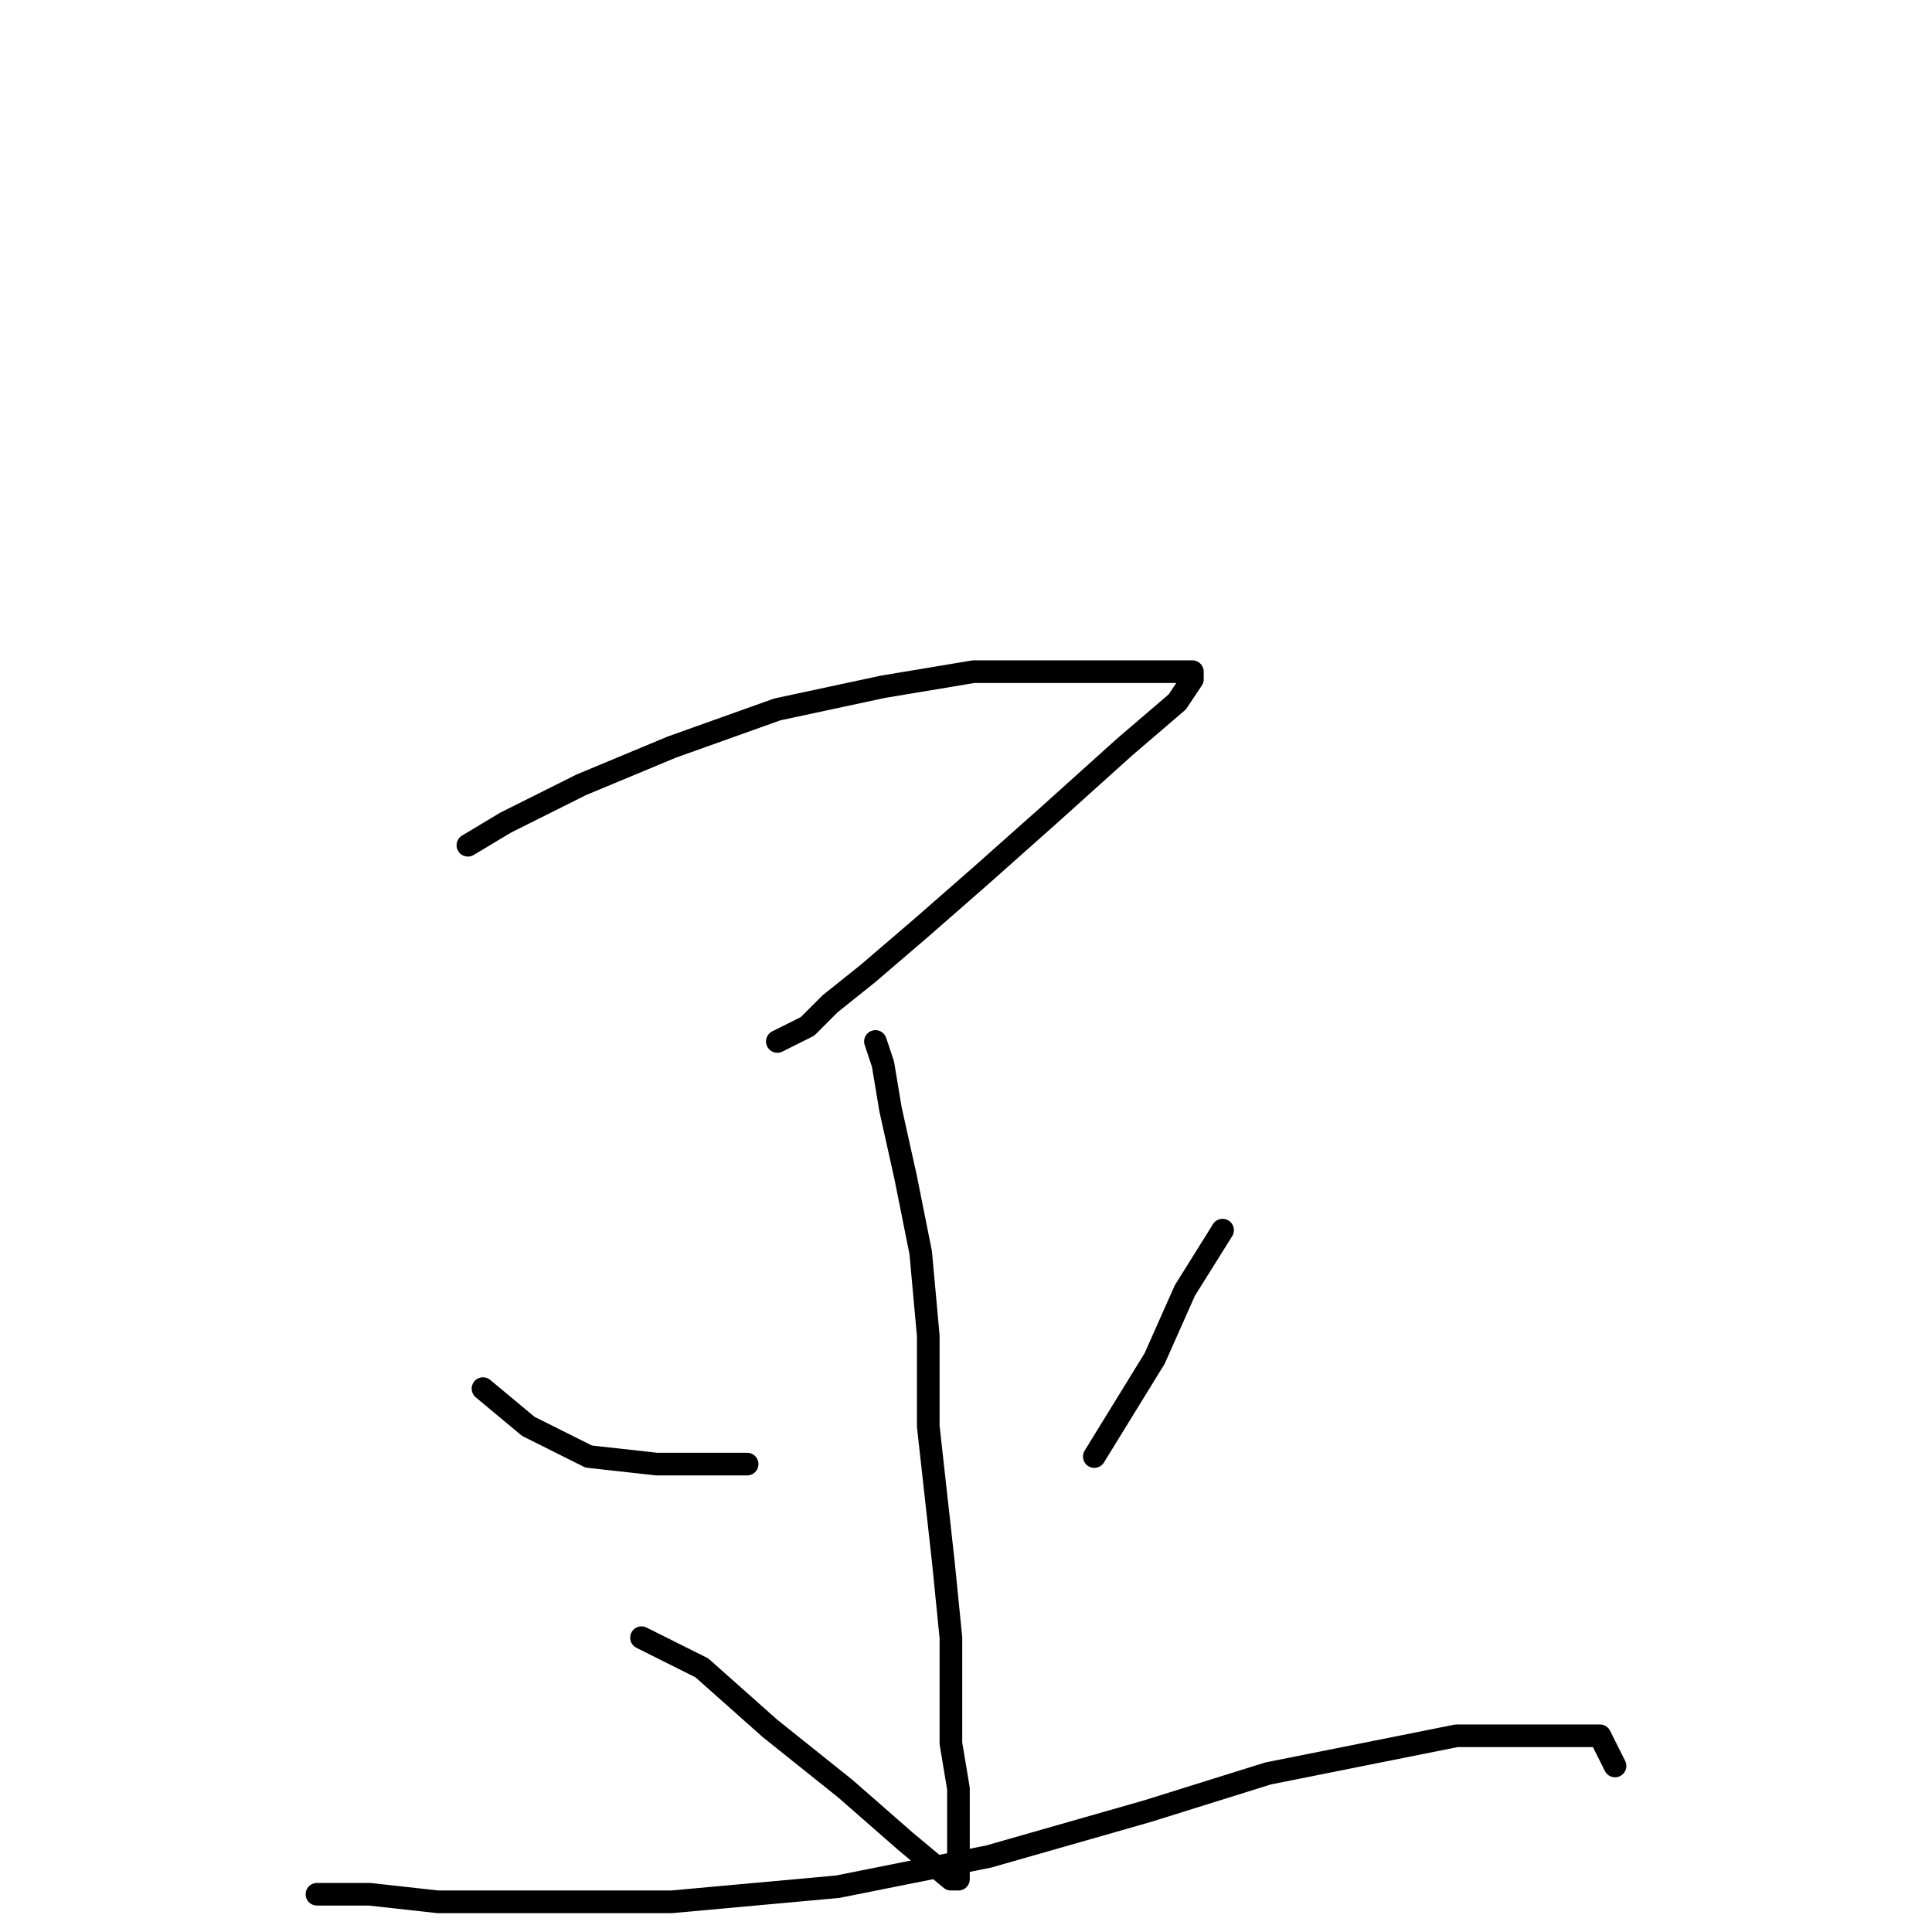 <?xml version="1.0" standalone="no"?>
    <svg width="256" height="256" xmlns="http://www.w3.org/2000/svg" version="1.1">
    <polyline stroke="black" stroke-width="3" stroke-linecap="round" fill="transparent" stroke-linejoin="round" points="62 112 67 109 77 104 89 99 103 94 117 91 129 89 140 89 147 89 152 89 156 89 157 89 158 89 158 90 156 93 149 99 139 108 130 116 122 123 115 129 110 133 107 136 103 138 103 138 " />
        <polyline stroke="black" stroke-width="3" stroke-linecap="round" fill="transparent" stroke-linejoin="round" points="116 138 117 141 118 147 120 156 122 166 123 177 123 189 124 198 125 207 126 217 126 224 126 231 127 237 127 242 127 245 127 248 127 249 126 249 120 244 112 237 102 229 93 221 85 217 85 217 " />
        <polyline stroke="black" stroke-width="3" stroke-linecap="round" fill="transparent" stroke-linejoin="round" points="64 184 70 189 78 193 87 194 99 194 99 194 " />
        <polyline stroke="black" stroke-width="3" stroke-linecap="round" fill="transparent" stroke-linejoin="round" points="162 163 157 171 153 180 145 193 145 193 " />
        <polyline stroke="black" stroke-width="3" stroke-linecap="round" fill="transparent" stroke-linejoin="round" points="42 251 49 251 58 252 73 252 89 252 111 250 131 246 152 240 168 235 183 232 193 230 201 230 207 230 210 230 212 230 213 232 214 234 214 234 " />
        </svg>